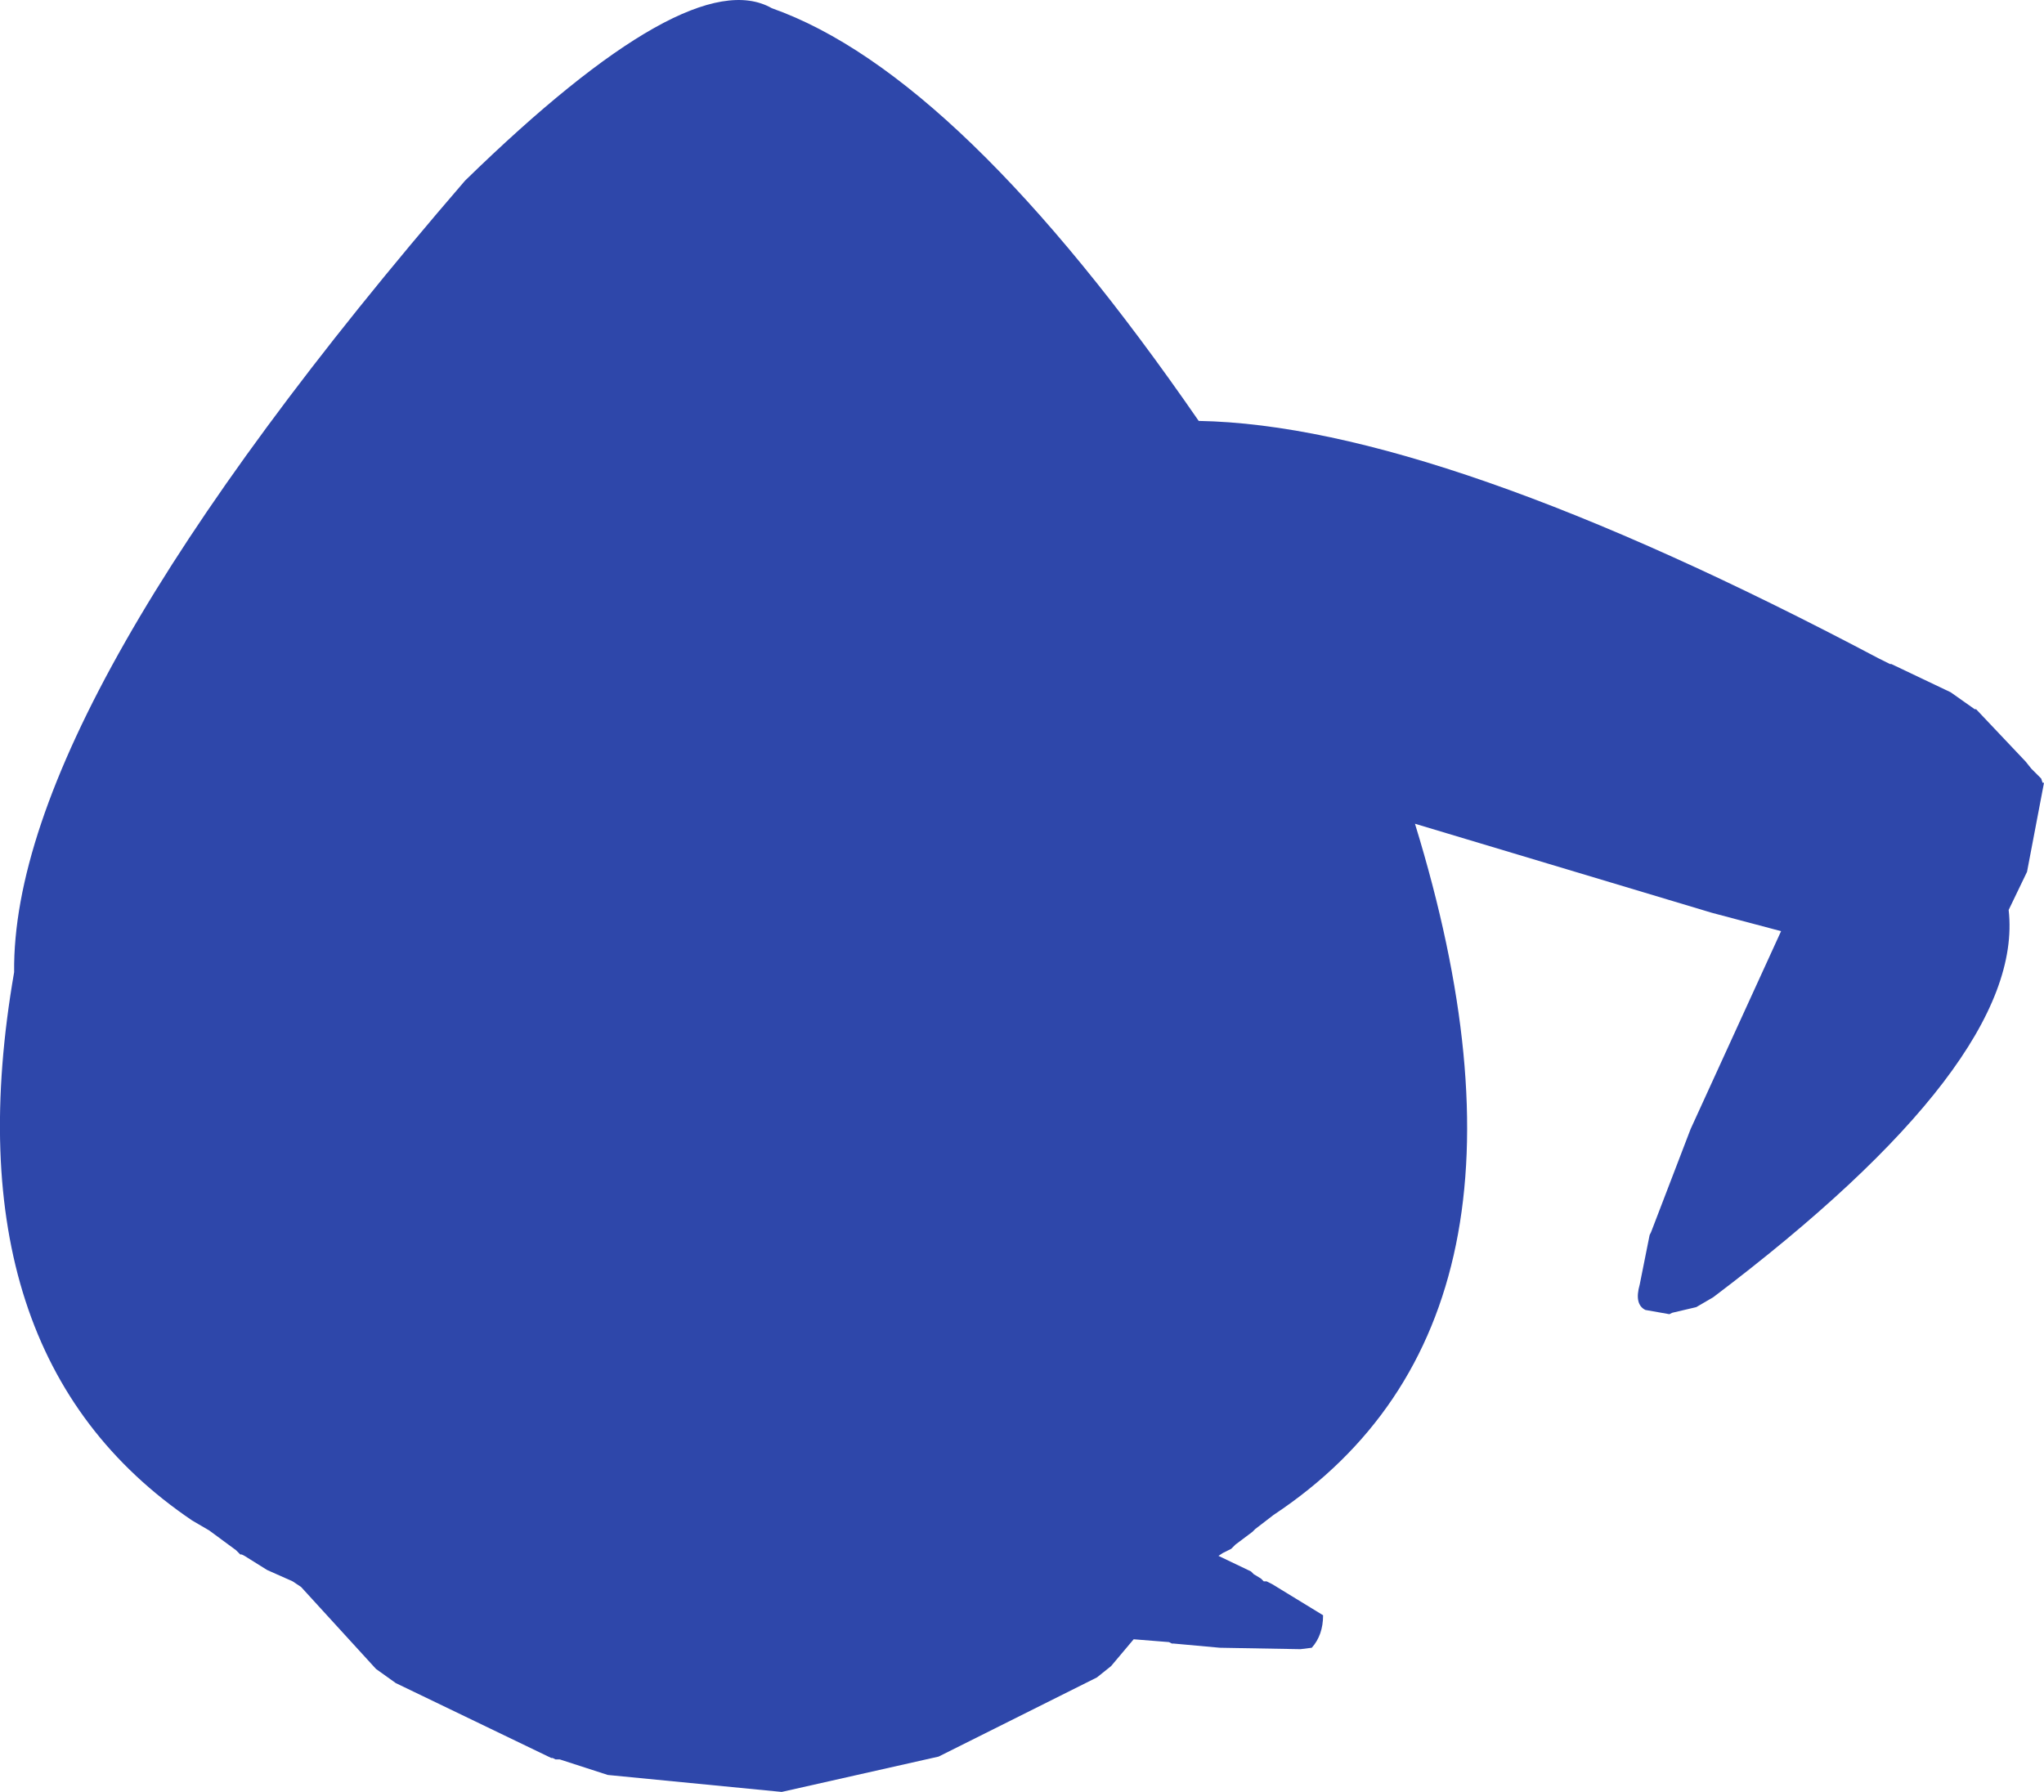 <?xml version="1.0" encoding="UTF-8" standalone="no"?>
<svg xmlns:ffdec="https://www.free-decompiler.com/flash" xmlns:xlink="http://www.w3.org/1999/xlink" ffdec:objectType="shape" height="316.95px" width="361.5px" xmlns="http://www.w3.org/2000/svg">
  <g transform="matrix(1.0, 0.0, 0.0, 1.0, 130.25, 153.2)">
    <path d="M81.75 -78.75 Q124.0 -78.0 202.0 -36.75 L204.0 -35.75 204.25 -35.75 214.75 -30.75 219.0 -27.75 219.25 -27.75 228.0 -18.5 229.0 -17.25 230.75 -15.5 231.0 -14.75 231.25 -14.75 228.25 1.0 225.0 7.75 Q228.0 34.5 172.75 76.25 L169.75 78.0 165.5 79.0 165.0 79.25 160.75 78.5 Q158.75 77.5 159.75 74.0 L161.5 65.25 161.75 64.75 168.75 46.5 184.75 11.5 172.5 8.25 120.0 -7.5 Q147.0 80.25 95.0 114.75 L91.75 117.25 91.25 117.75 88.25 120.0 87.5 120.75 86.0 121.5 85.25 122.0 91.0 124.75 91.5 125.25 92.75 126.0 93.25 126.5 93.75 126.5 94.75 127.0 103.75 132.5 Q103.75 136.0 101.75 138.25 L99.75 138.5 85.5 138.25 77.25 137.5 77.0 137.5 76.5 137.25 70.25 136.75 66.25 141.5 63.75 143.5 35.75 157.5 8.0 163.75 -22.75 160.75 -31.25 158.0 -32.0 158.0 -32.5 157.75 -32.75 157.75 -60.25 144.5 -63.75 142.0 -77.0 127.5 -78.5 126.5 -83.0 124.5 -87.0 122.0 -87.5 121.75 -87.75 121.75 -88.5 121.0 -93.25 117.5 -96.25 115.75 Q-139.5 86.5 -127.75 18.75 -128.25 -28.25 -48.0 -121.25 -8.25 -160.0 6.25 -151.75 39.5 -140.0 81.75 -78.75" fill="#2e47aa" fill-rule="evenodd" stroke="none"/>
  </g>
</svg>
